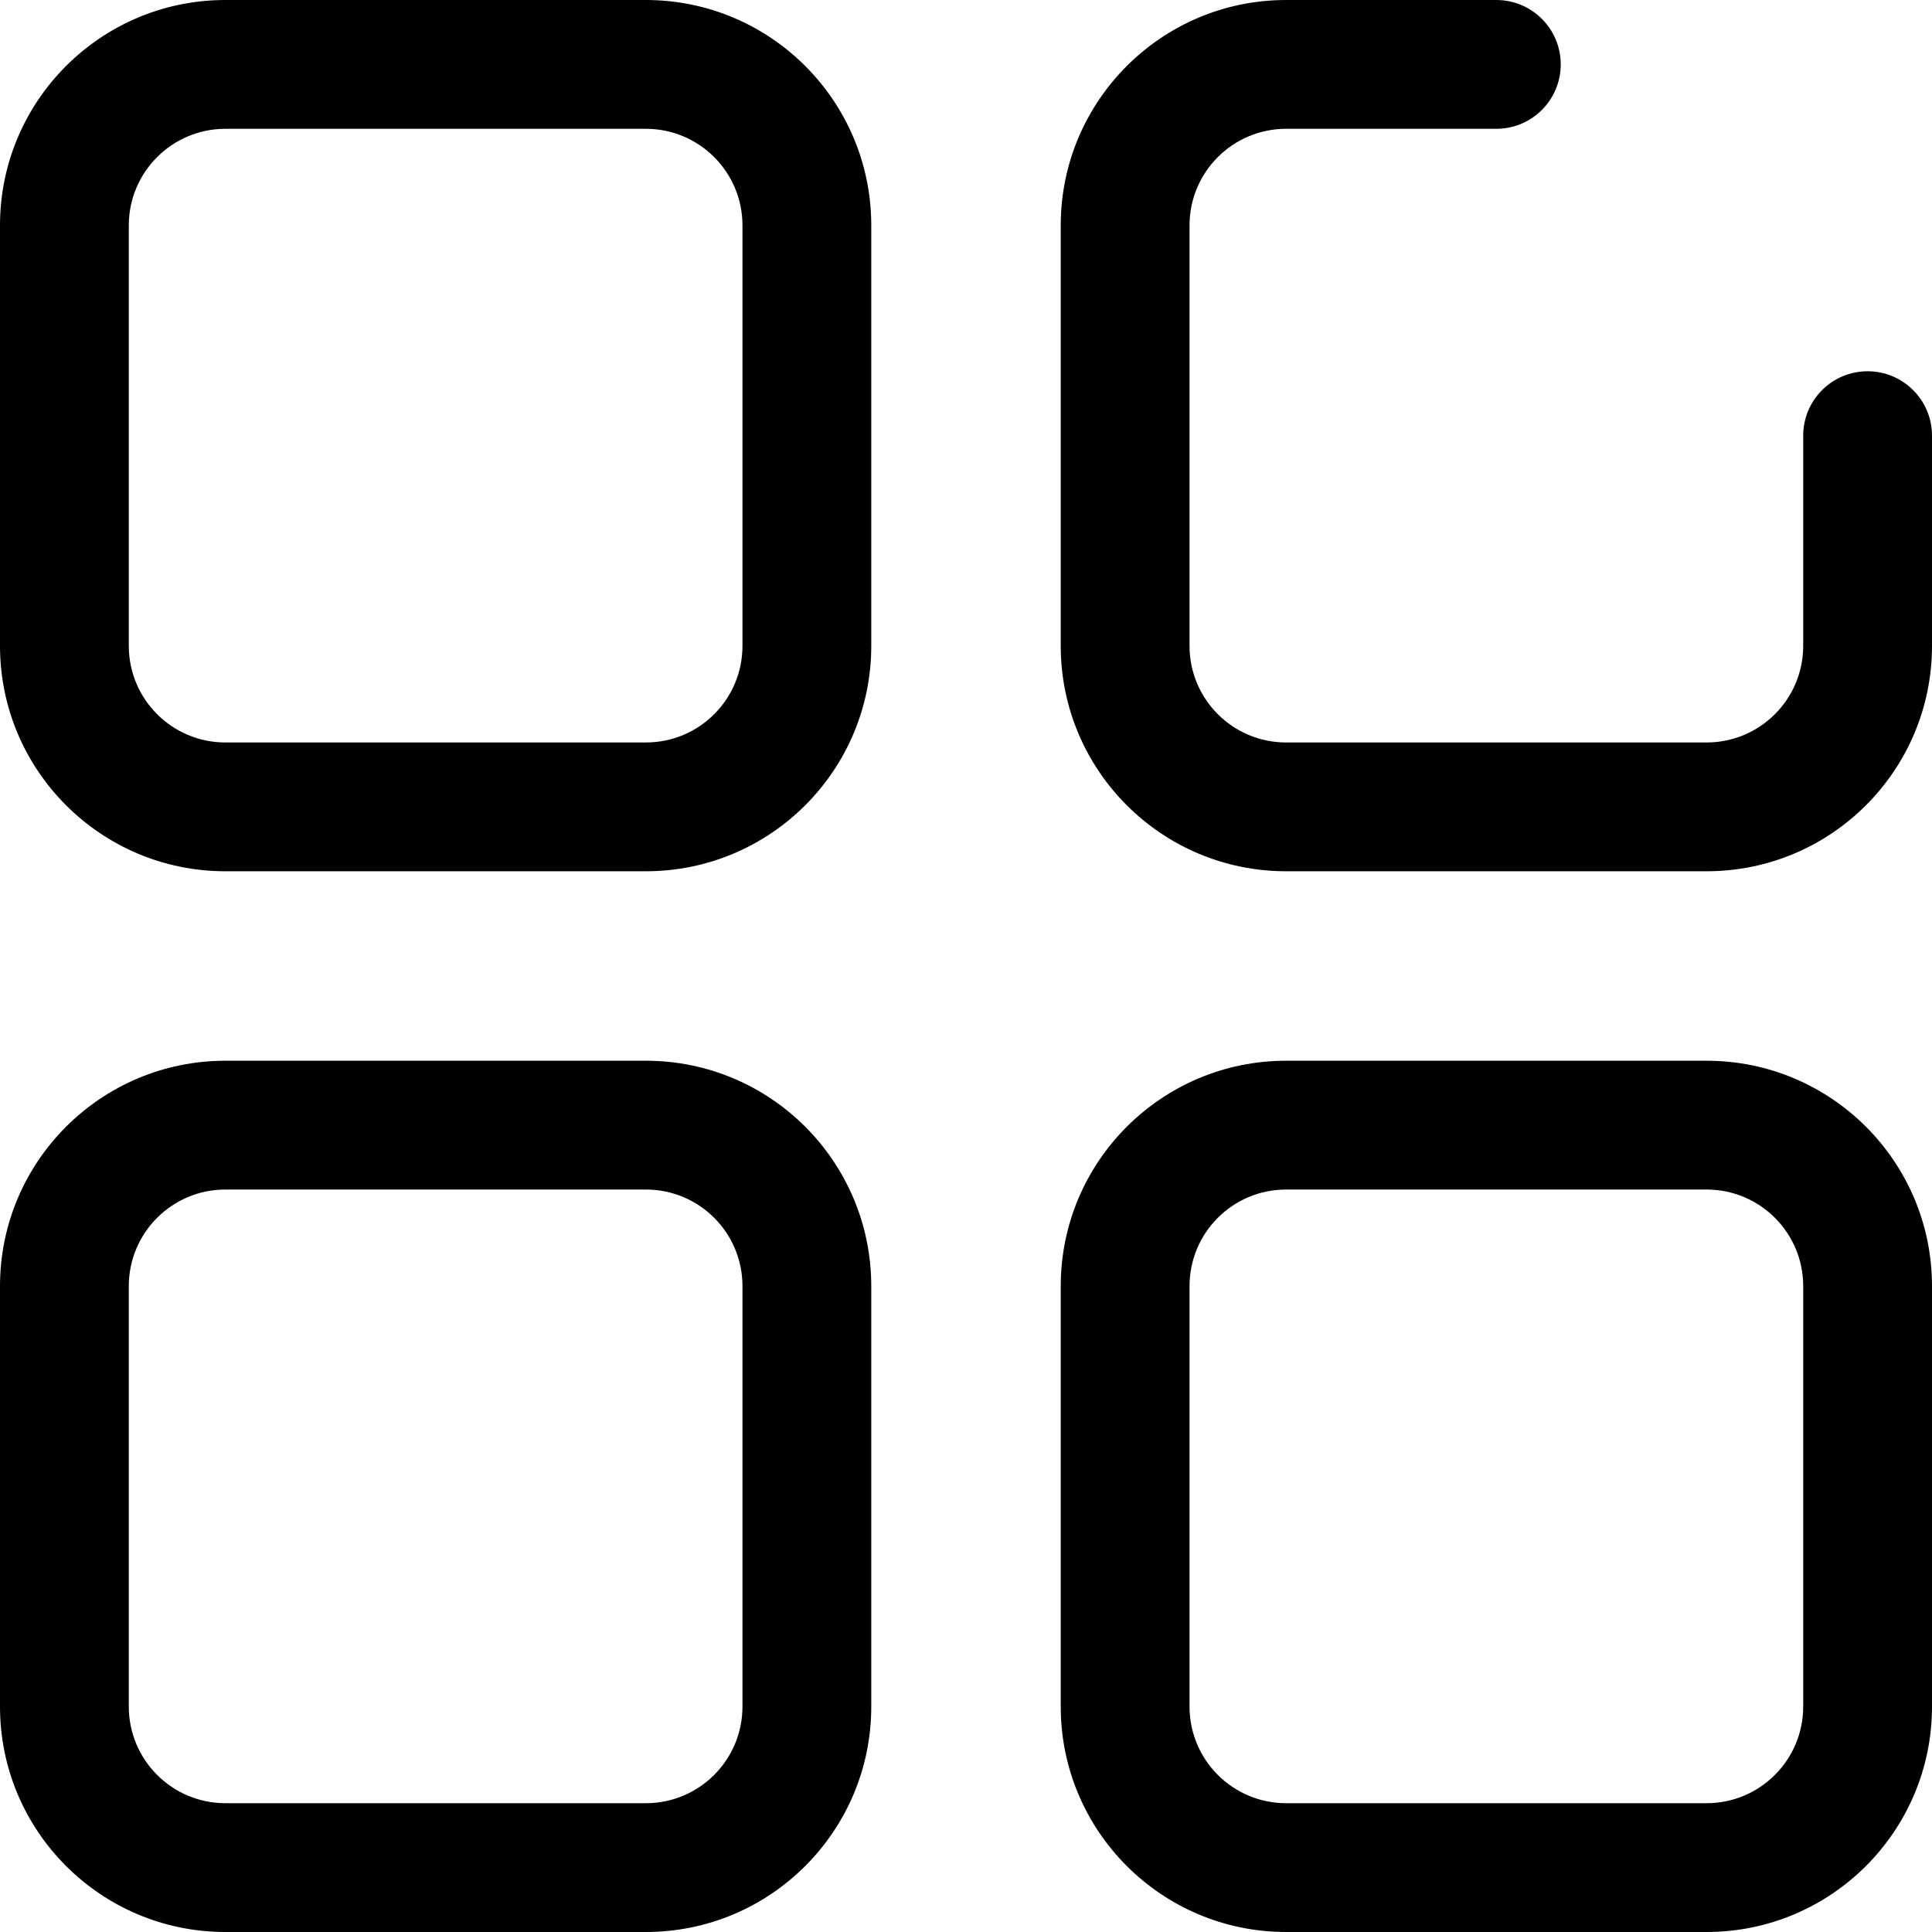 <svg width="30" height="30" viewBox="0 0 30 30" fill="none" xmlns="http://www.w3.org/2000/svg">
<path fill-rule="evenodd" clip-rule="evenodd" d="M0 3.5C0 1.567 1.567 0 3.5 0H10.029C11.962 0 13.529 1.567 13.529 3.5V10.029C13.529 11.962 11.962 13.529 10.029 13.529H3.5C1.567 13.529 0 11.962 0 10.029V3.5ZM3.5 2C2.672 2 2 2.672 2 3.5V10.029C2 10.858 2.672 11.529 3.5 11.529H10.029C10.858 11.529 11.529 10.858 11.529 10.029V3.5C11.529 2.672 10.858 2 10.029 2H3.5ZM19.971 2C19.142 2 18.471 2.672 18.471 3.5V10.029C18.471 10.858 19.142 11.529 19.971 11.529H26.5C27.328 11.529 28 10.858 28 10.029V6.765C28 6.212 28.448 5.765 29 5.765C29.552 5.765 30 6.212 30 6.765V10.029C30 11.962 28.433 13.529 26.5 13.529H19.971C18.038 13.529 16.471 11.962 16.471 10.029V3.5C16.471 1.567 18.038 0 19.971 0H23.235C23.788 0 24.235 0.448 24.235 1C24.235 1.552 23.788 2 23.235 2H19.971ZM0 19.971C0 18.038 1.567 16.471 3.5 16.471H10.029C11.962 16.471 13.529 18.038 13.529 19.971V26.5C13.529 28.433 11.962 30 10.029 30H3.5C1.567 30 0 28.433 0 26.5V19.971ZM3.5 18.471C2.672 18.471 2 19.142 2 19.971V26.5C2 27.328 2.672 28 3.5 28H10.029C10.858 28 11.529 27.328 11.529 26.5V19.971C11.529 19.142 10.858 18.471 10.029 18.471H3.5ZM16.471 19.971C16.471 18.038 18.038 16.471 19.971 16.471H26.5C28.433 16.471 30 18.038 30 19.971V26.5C30 28.433 28.433 30 26.5 30H19.971C18.038 30 16.471 28.433 16.471 26.5V19.971ZM19.971 18.471C19.142 18.471 18.471 19.142 18.471 19.971V26.5C18.471 27.328 19.142 28 19.971 28H26.5C27.328 28 28 27.328 28 26.5V19.971C28 19.142 27.328 18.471 26.5 18.471H19.971Z" fill="black"/>
</svg>
